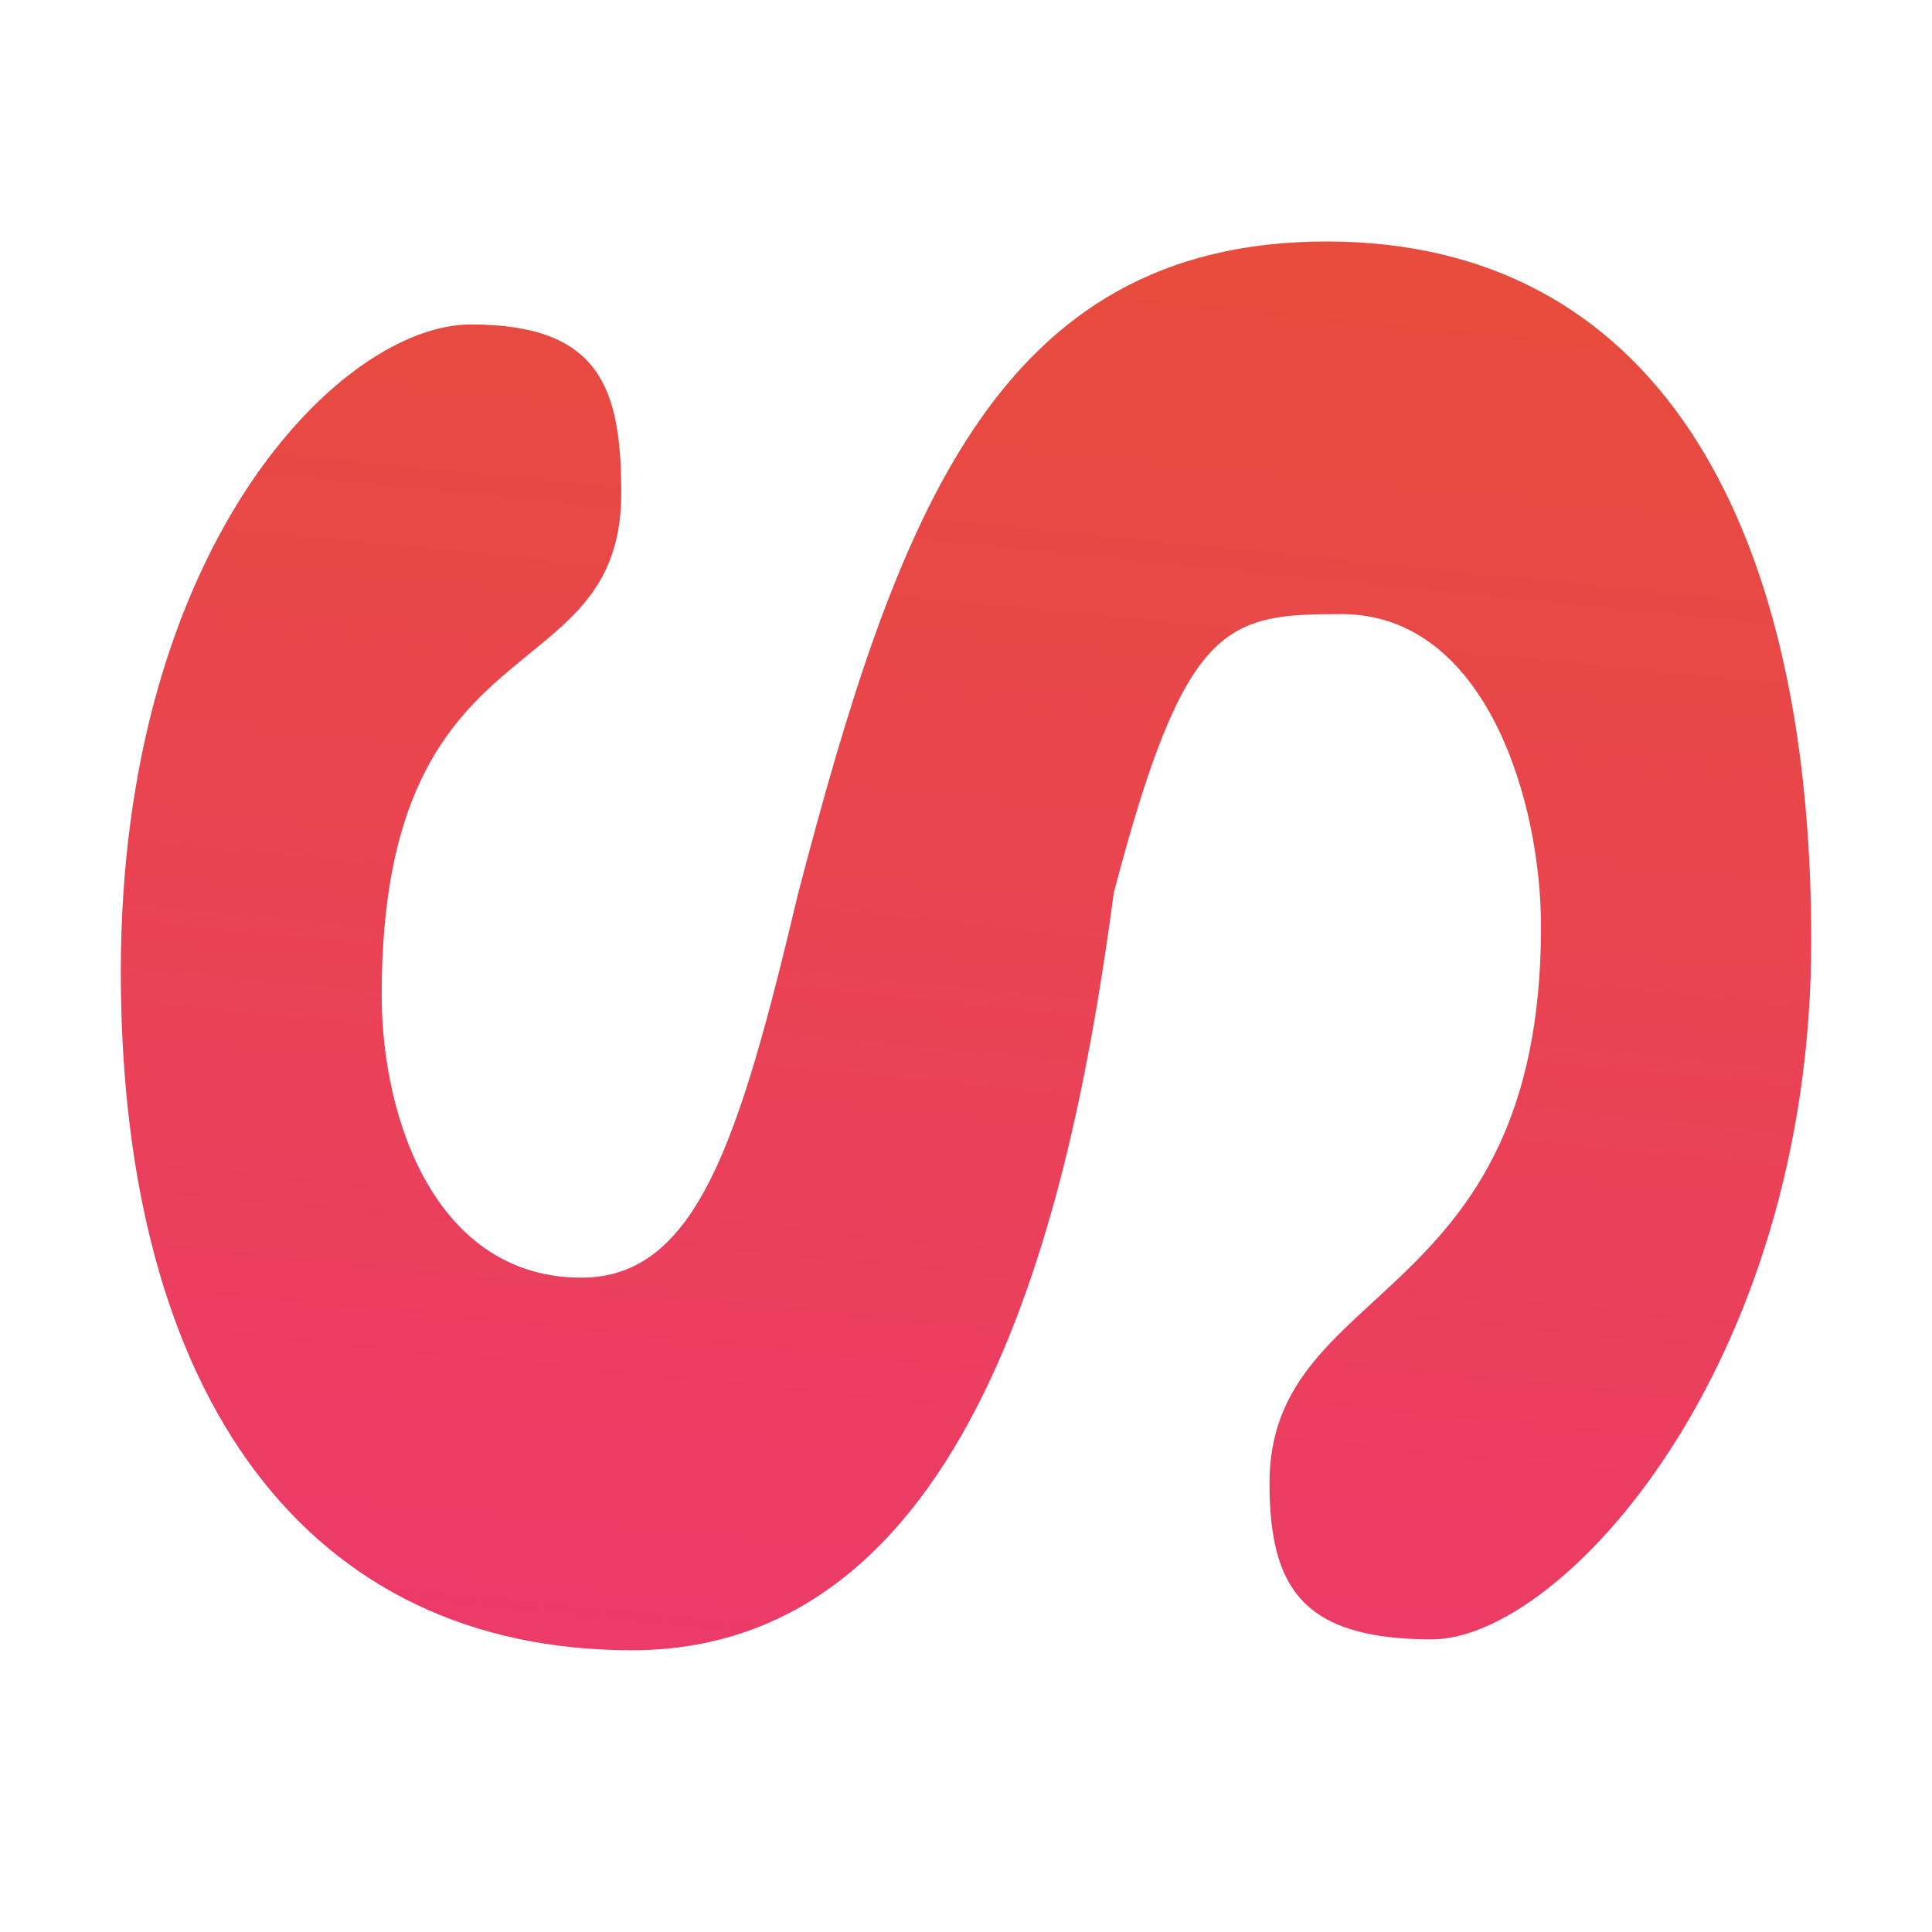 <svg width="32" height="32" viewBox="0 0 32 32" fill="none" xmlns="http://www.w3.org/2000/svg">
<path d="M2.001 16.094C2.001 9.021 5.659 5.374 7.799 5.374C9.939 5.374 10.29 6.43 10.29 8.166C10.29 11.537 6.322 10.152 6.322 16.477C6.322 18.572 7.24 21.162 9.629 21.162C11.546 21.162 12.251 18.877 13.222 14.788C14.835 8.641 16.467 4 21.975 4C27.326 4 30 8.503 30 15.577C30 22.651 25.857 27.153 23.716 27.153C21.576 27.153 21.027 26.299 21.027 24.563C21.027 21.193 25.524 21.676 25.524 15.351C25.524 13.257 24.606 10.171 22.218 10.171C20.301 10.171 19.623 10.306 18.448 14.788C17.808 19.578 16.287 27.333 10.466 27.333C5.115 27.333 2.001 23.168 2.001 16.094Z" fill="url(#paint0_linear_390_122)"/>
<defs>
<linearGradient id="paint0_linear_390_122" x1="13.5" y1="29" x2="16" y2="4" gradientUnits="userSpaceOnUse">
<stop stop-color="#EC396C"/>
<stop offset="1" stop-color="#E74C3C"/>
</linearGradient>
</defs>
</svg>
